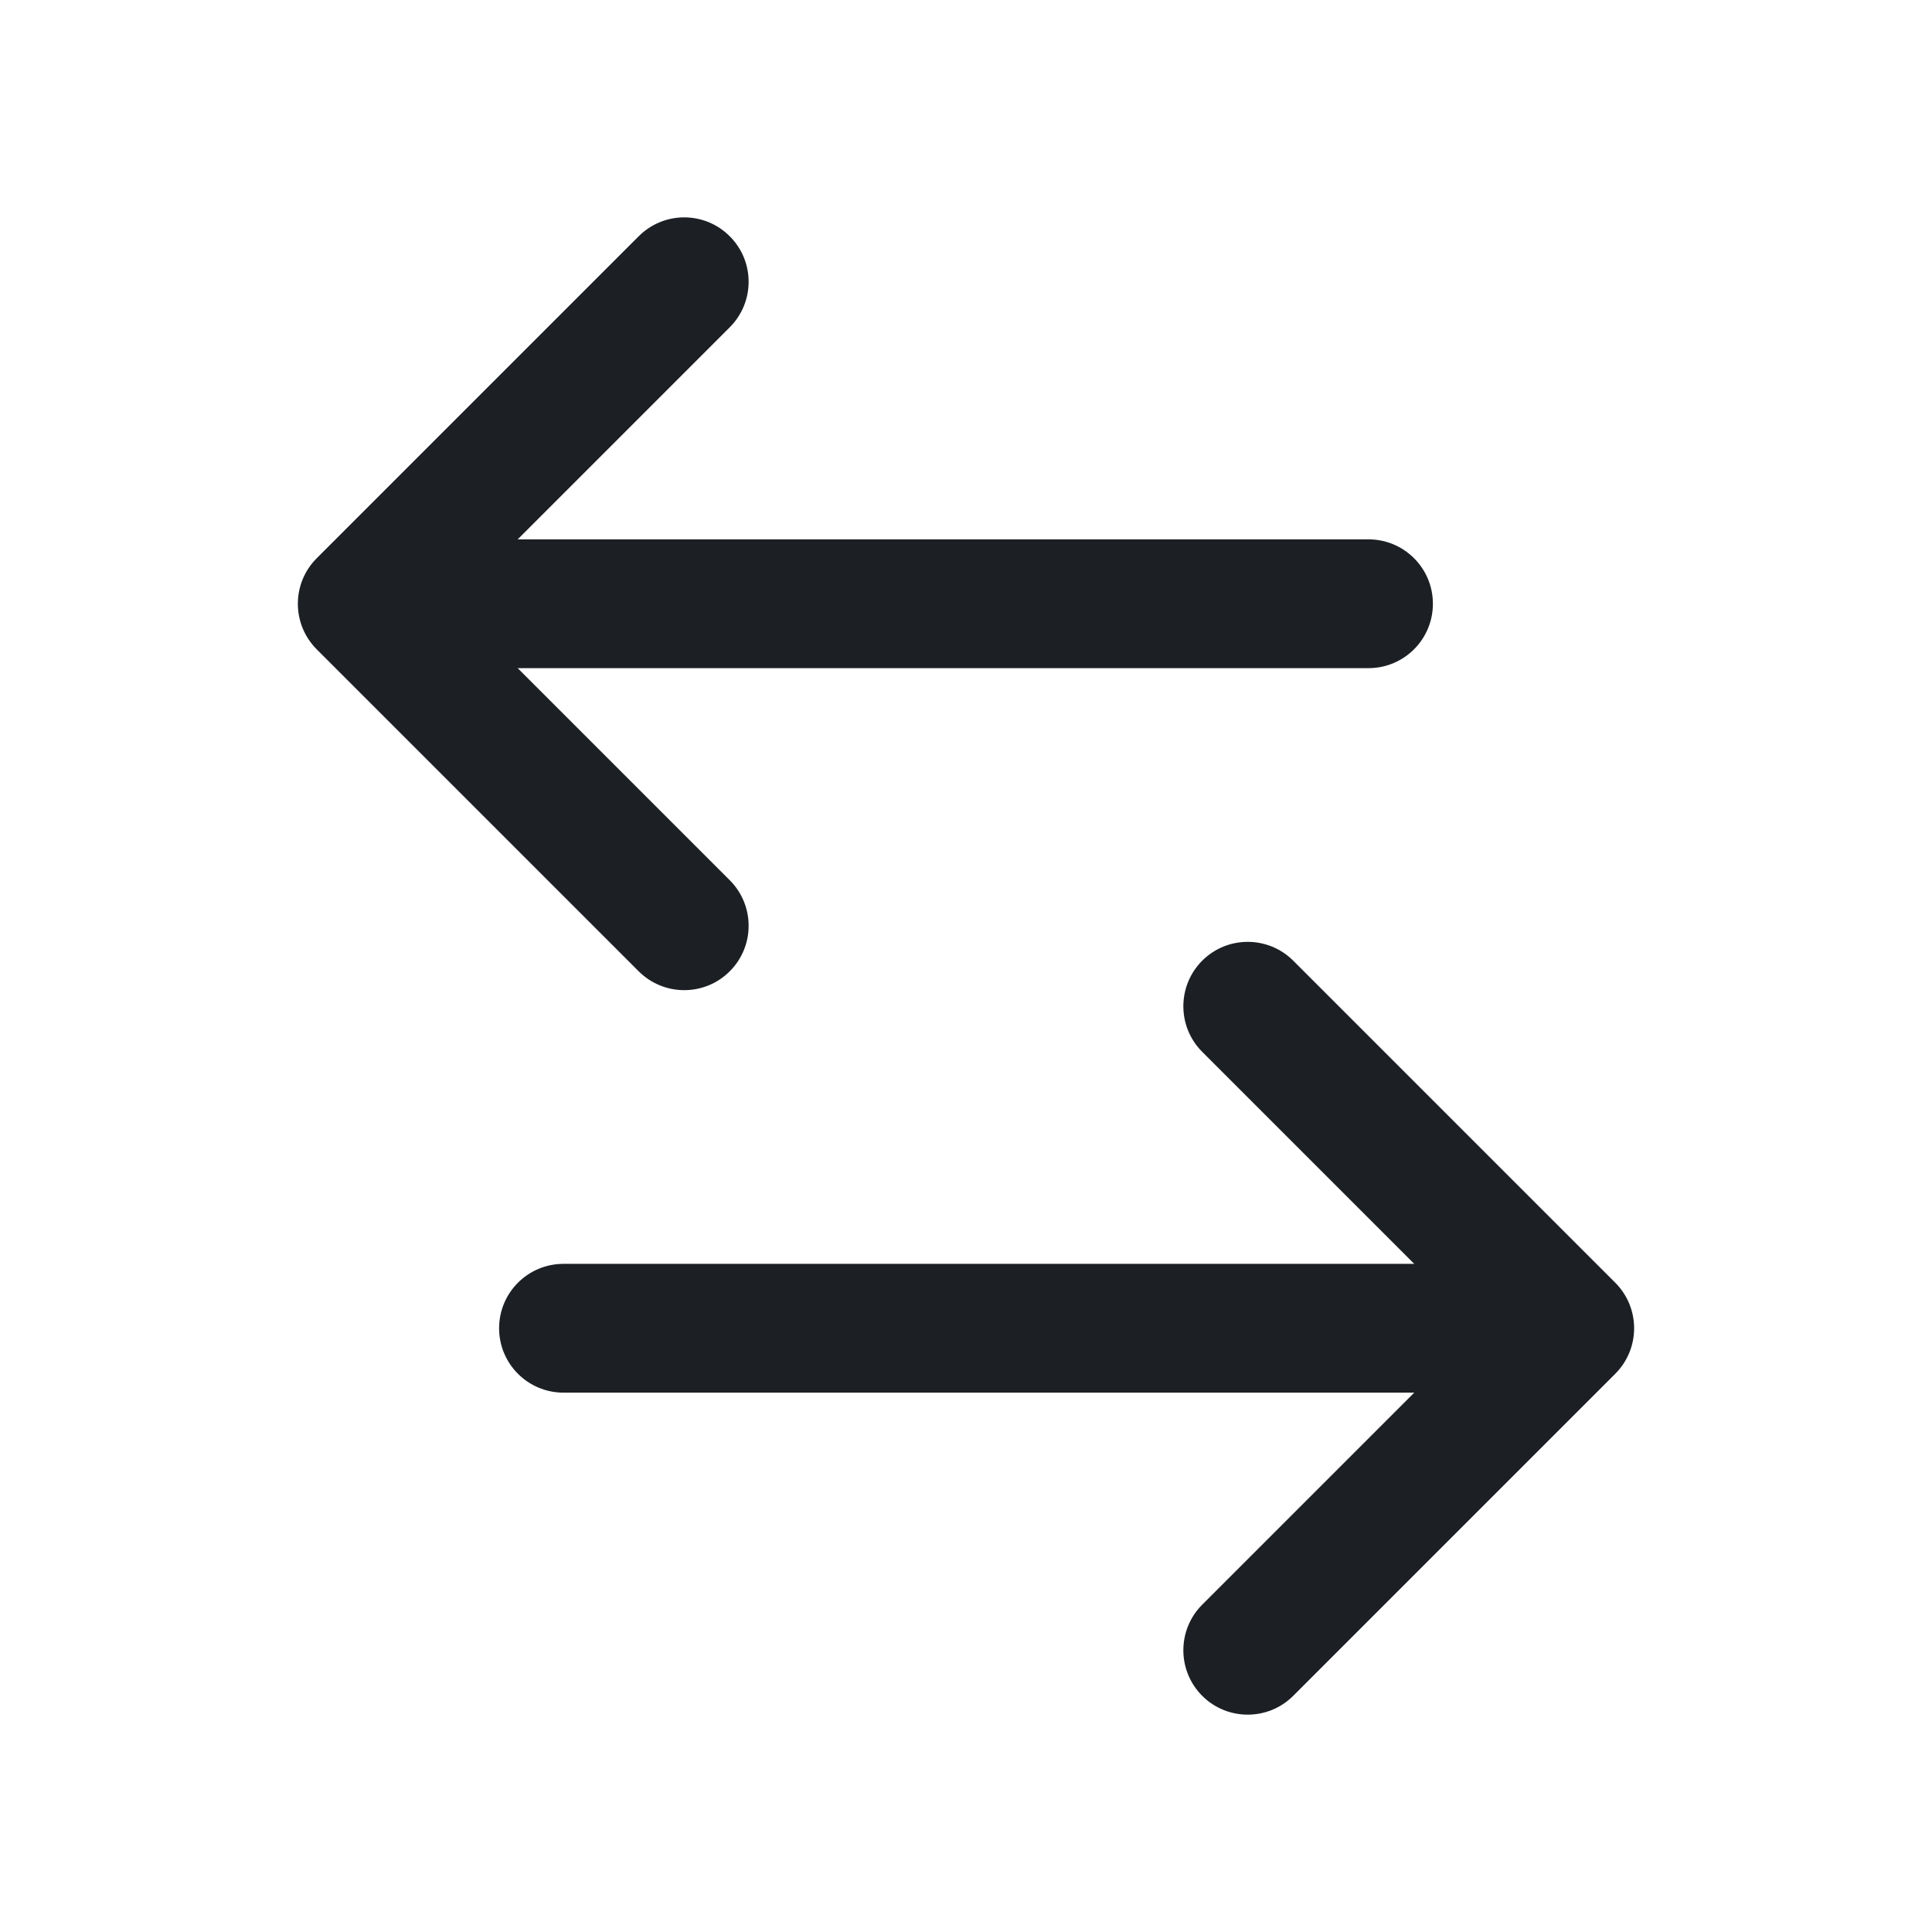<svg width="24" height="24" viewBox="0 0 24 24" fill="none" xmlns="http://www.w3.org/2000/svg">
<path fill-rule="evenodd" clip-rule="evenodd" d="M17.8 7.5C17.8 7.058 17.442 6.7 17 6.7H5.5C5.058 6.7 4.7 7.058 4.7 7.5C4.7 7.942 5.058 8.3 5.5 8.3H17C17.442 8.3 17.8 7.942 17.8 7.5Z" fill="#1C2024"/>
<path fill-rule="evenodd" clip-rule="evenodd" d="M9.065 2.935C8.753 2.622 8.247 2.622 7.934 2.935L3.934 6.935C3.622 7.247 3.622 7.753 3.934 8.066L7.934 12.066C8.247 12.378 8.753 12.378 9.065 12.066C9.378 11.754 9.378 11.247 9.065 10.934L5.631 7.5L9.065 4.066C9.378 3.753 9.378 3.247 9.065 2.935Z" fill="#1C2024"/>
<path fill-rule="evenodd" clip-rule="evenodd" d="M6.2 16.5C6.2 16.058 6.558 15.7 7 15.7H18.5C18.942 15.7 19.3 16.058 19.3 16.5C19.3 16.942 18.942 17.3 18.5 17.3H7C6.558 17.3 6.2 16.942 6.2 16.5Z" fill="#1C2024"/>
<path fill-rule="evenodd" clip-rule="evenodd" d="M14.934 11.934C15.246 11.622 15.753 11.622 16.065 11.934L20.065 15.934C20.378 16.247 20.378 16.753 20.065 17.066L16.065 21.066C15.753 21.378 15.246 21.378 14.934 21.066C14.622 20.753 14.622 20.247 14.934 19.934L18.368 16.5L14.934 13.066C14.622 12.754 14.622 12.247 14.934 11.934Z" fill="#1C2024"/>
</svg>
